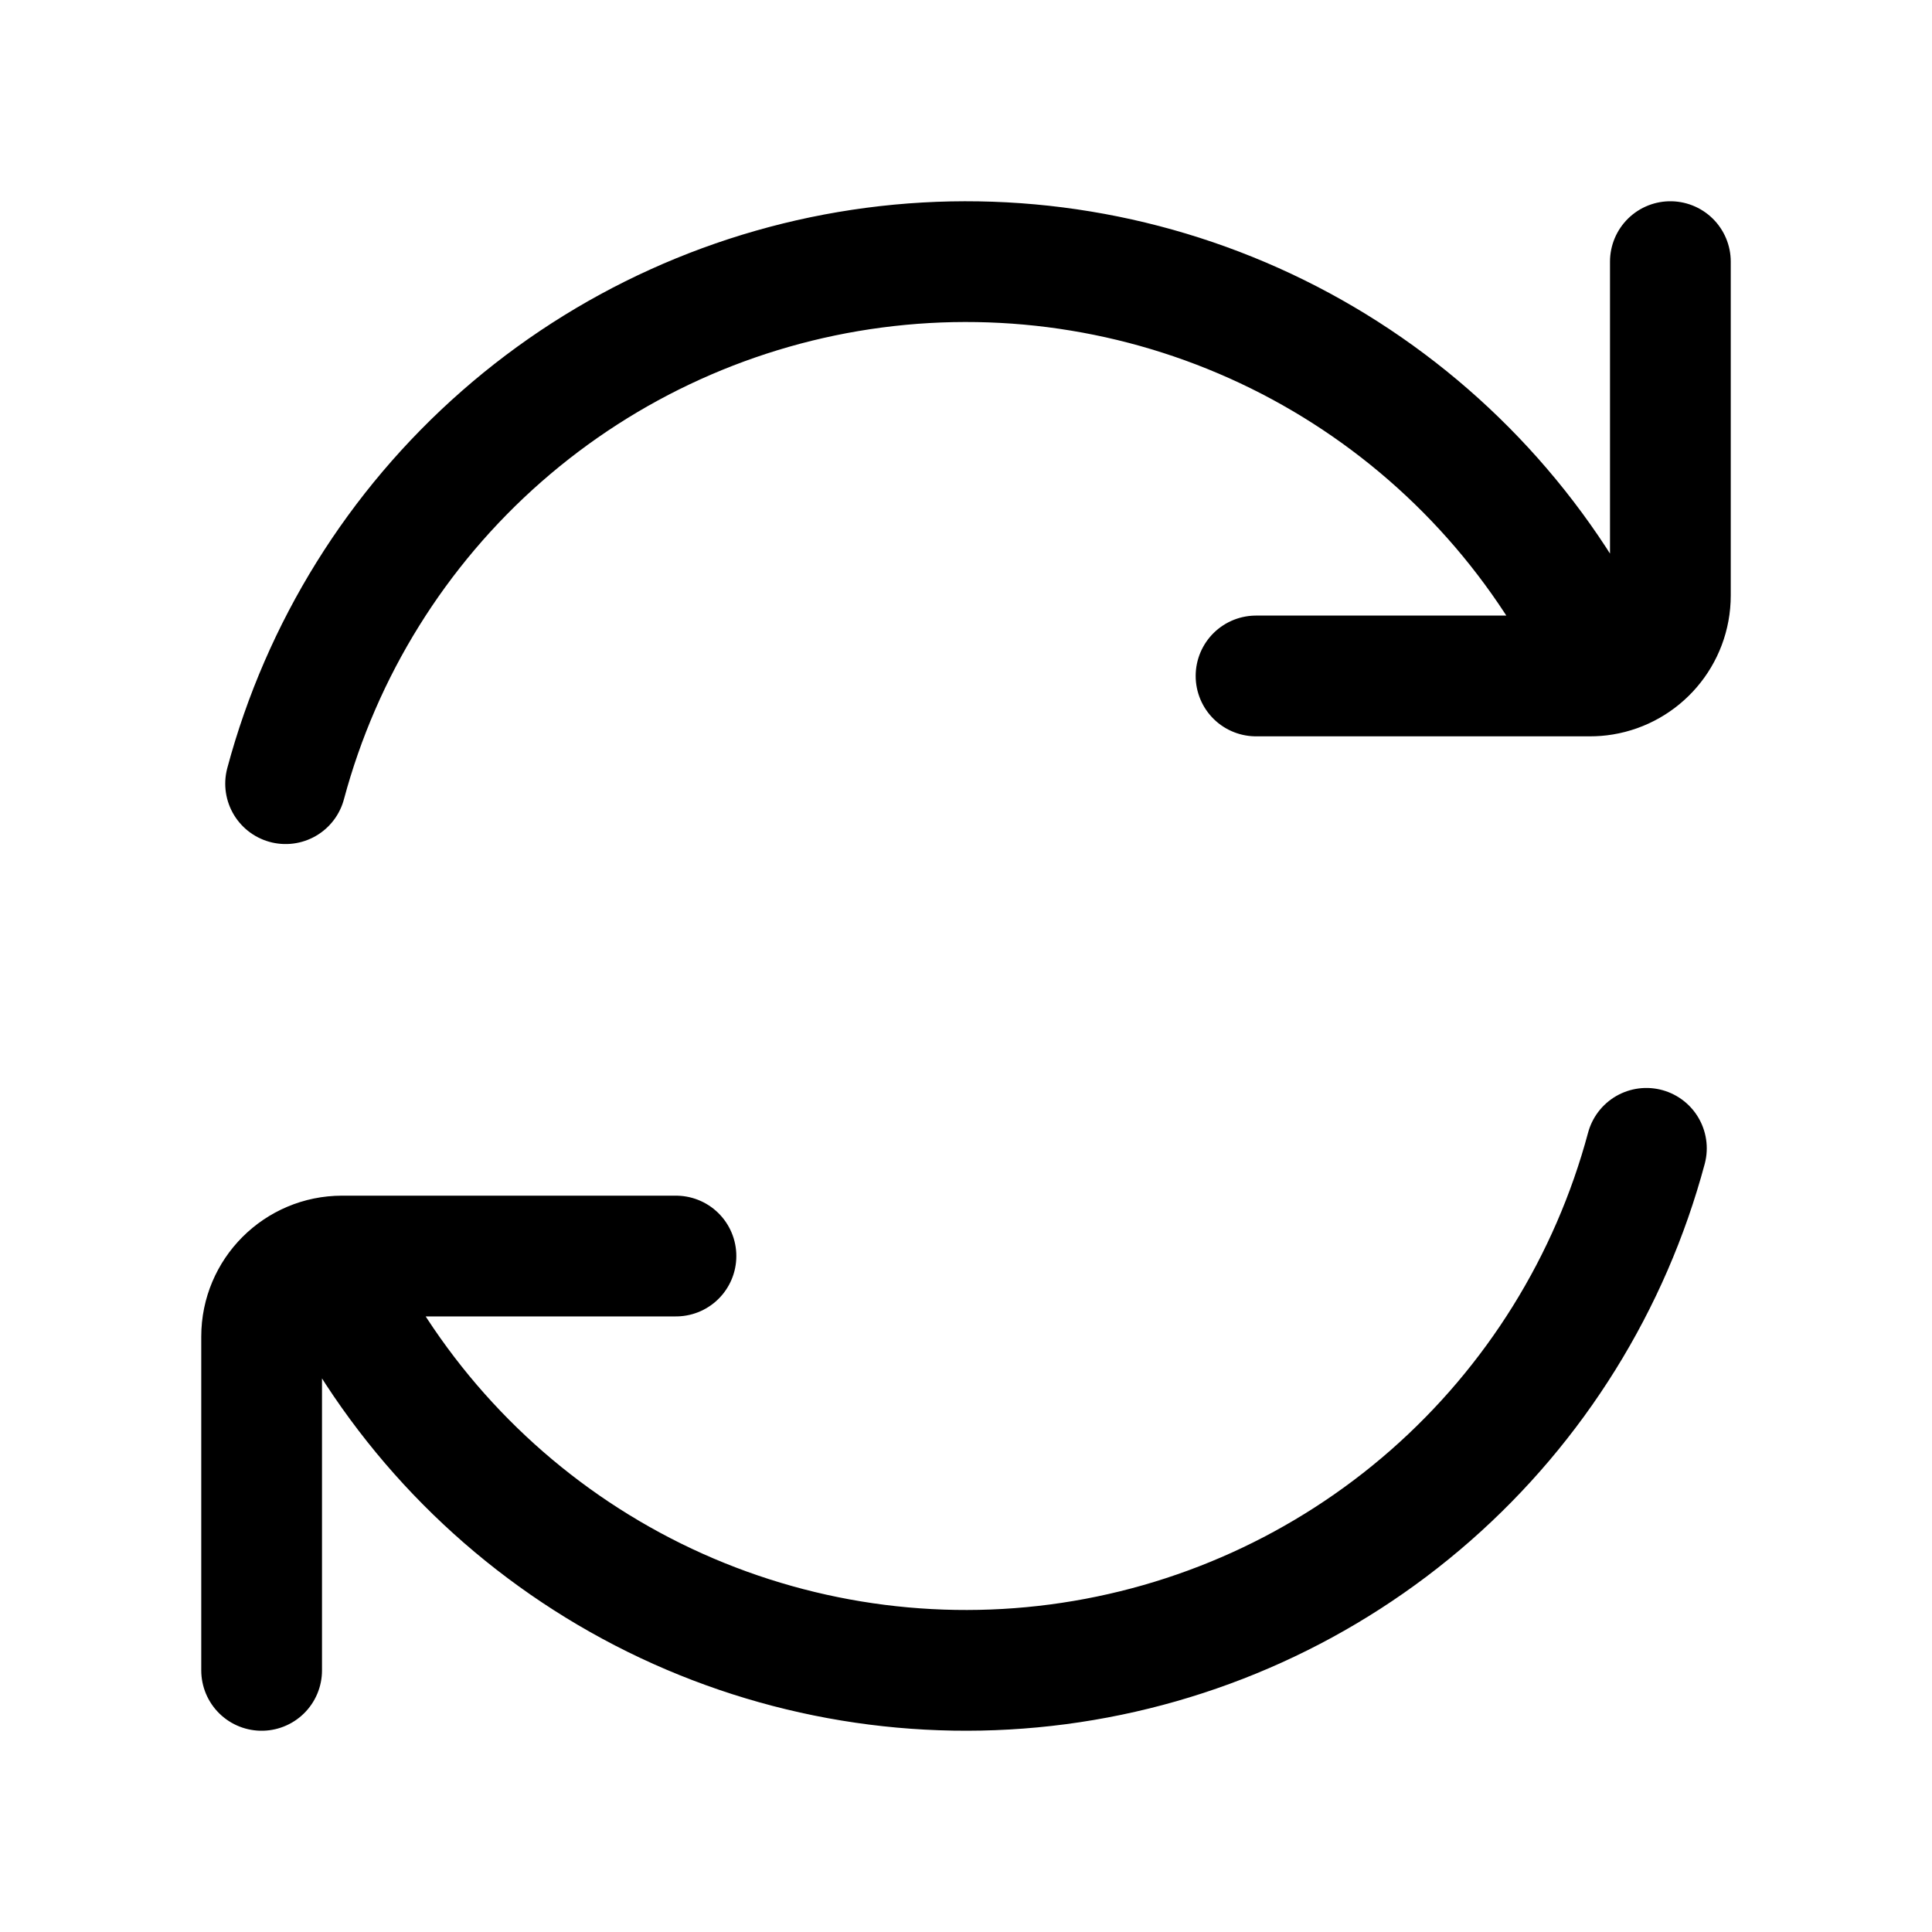 <svg width="24" height="24" viewBox="0 0 24 24" fill="none" xmlns="http://www.w3.org/2000/svg">
<path d="M3.548 9.735C3.996 8.064 4.93 6.562 6.231 5.421C7.532 4.28 9.142 3.551 10.858 3.325C12.574 3.099 14.318 3.387 15.87 4.152C17.422 4.918 18.712 6.126 19.578 7.625L19.913 8.384M20.75 3.25V7.397C20.75 7.894 20.388 8.306 19.913 8.384M15.603 8.397H19.75C19.805 8.397 19.86 8.393 19.913 8.384" stroke="currentColor" stroke-width="1.5" stroke-linecap="round" stroke-linejoin="round"/>
<path d="M3.25 20.75V16.603C3.25 16.051 3.698 15.603 4.25 15.603M4.25 15.603H8.397M4.25 15.603L4.422 16.375C5.288 17.874 6.578 19.082 8.13 19.848C9.682 20.613 11.426 20.901 13.142 20.675C14.858 20.449 16.468 19.72 17.769 18.579C19.07 17.438 20.004 15.936 20.452 14.265" stroke="currentColor" stroke-width="1.5" stroke-linecap="round" stroke-linejoin="round"/>
</svg>
